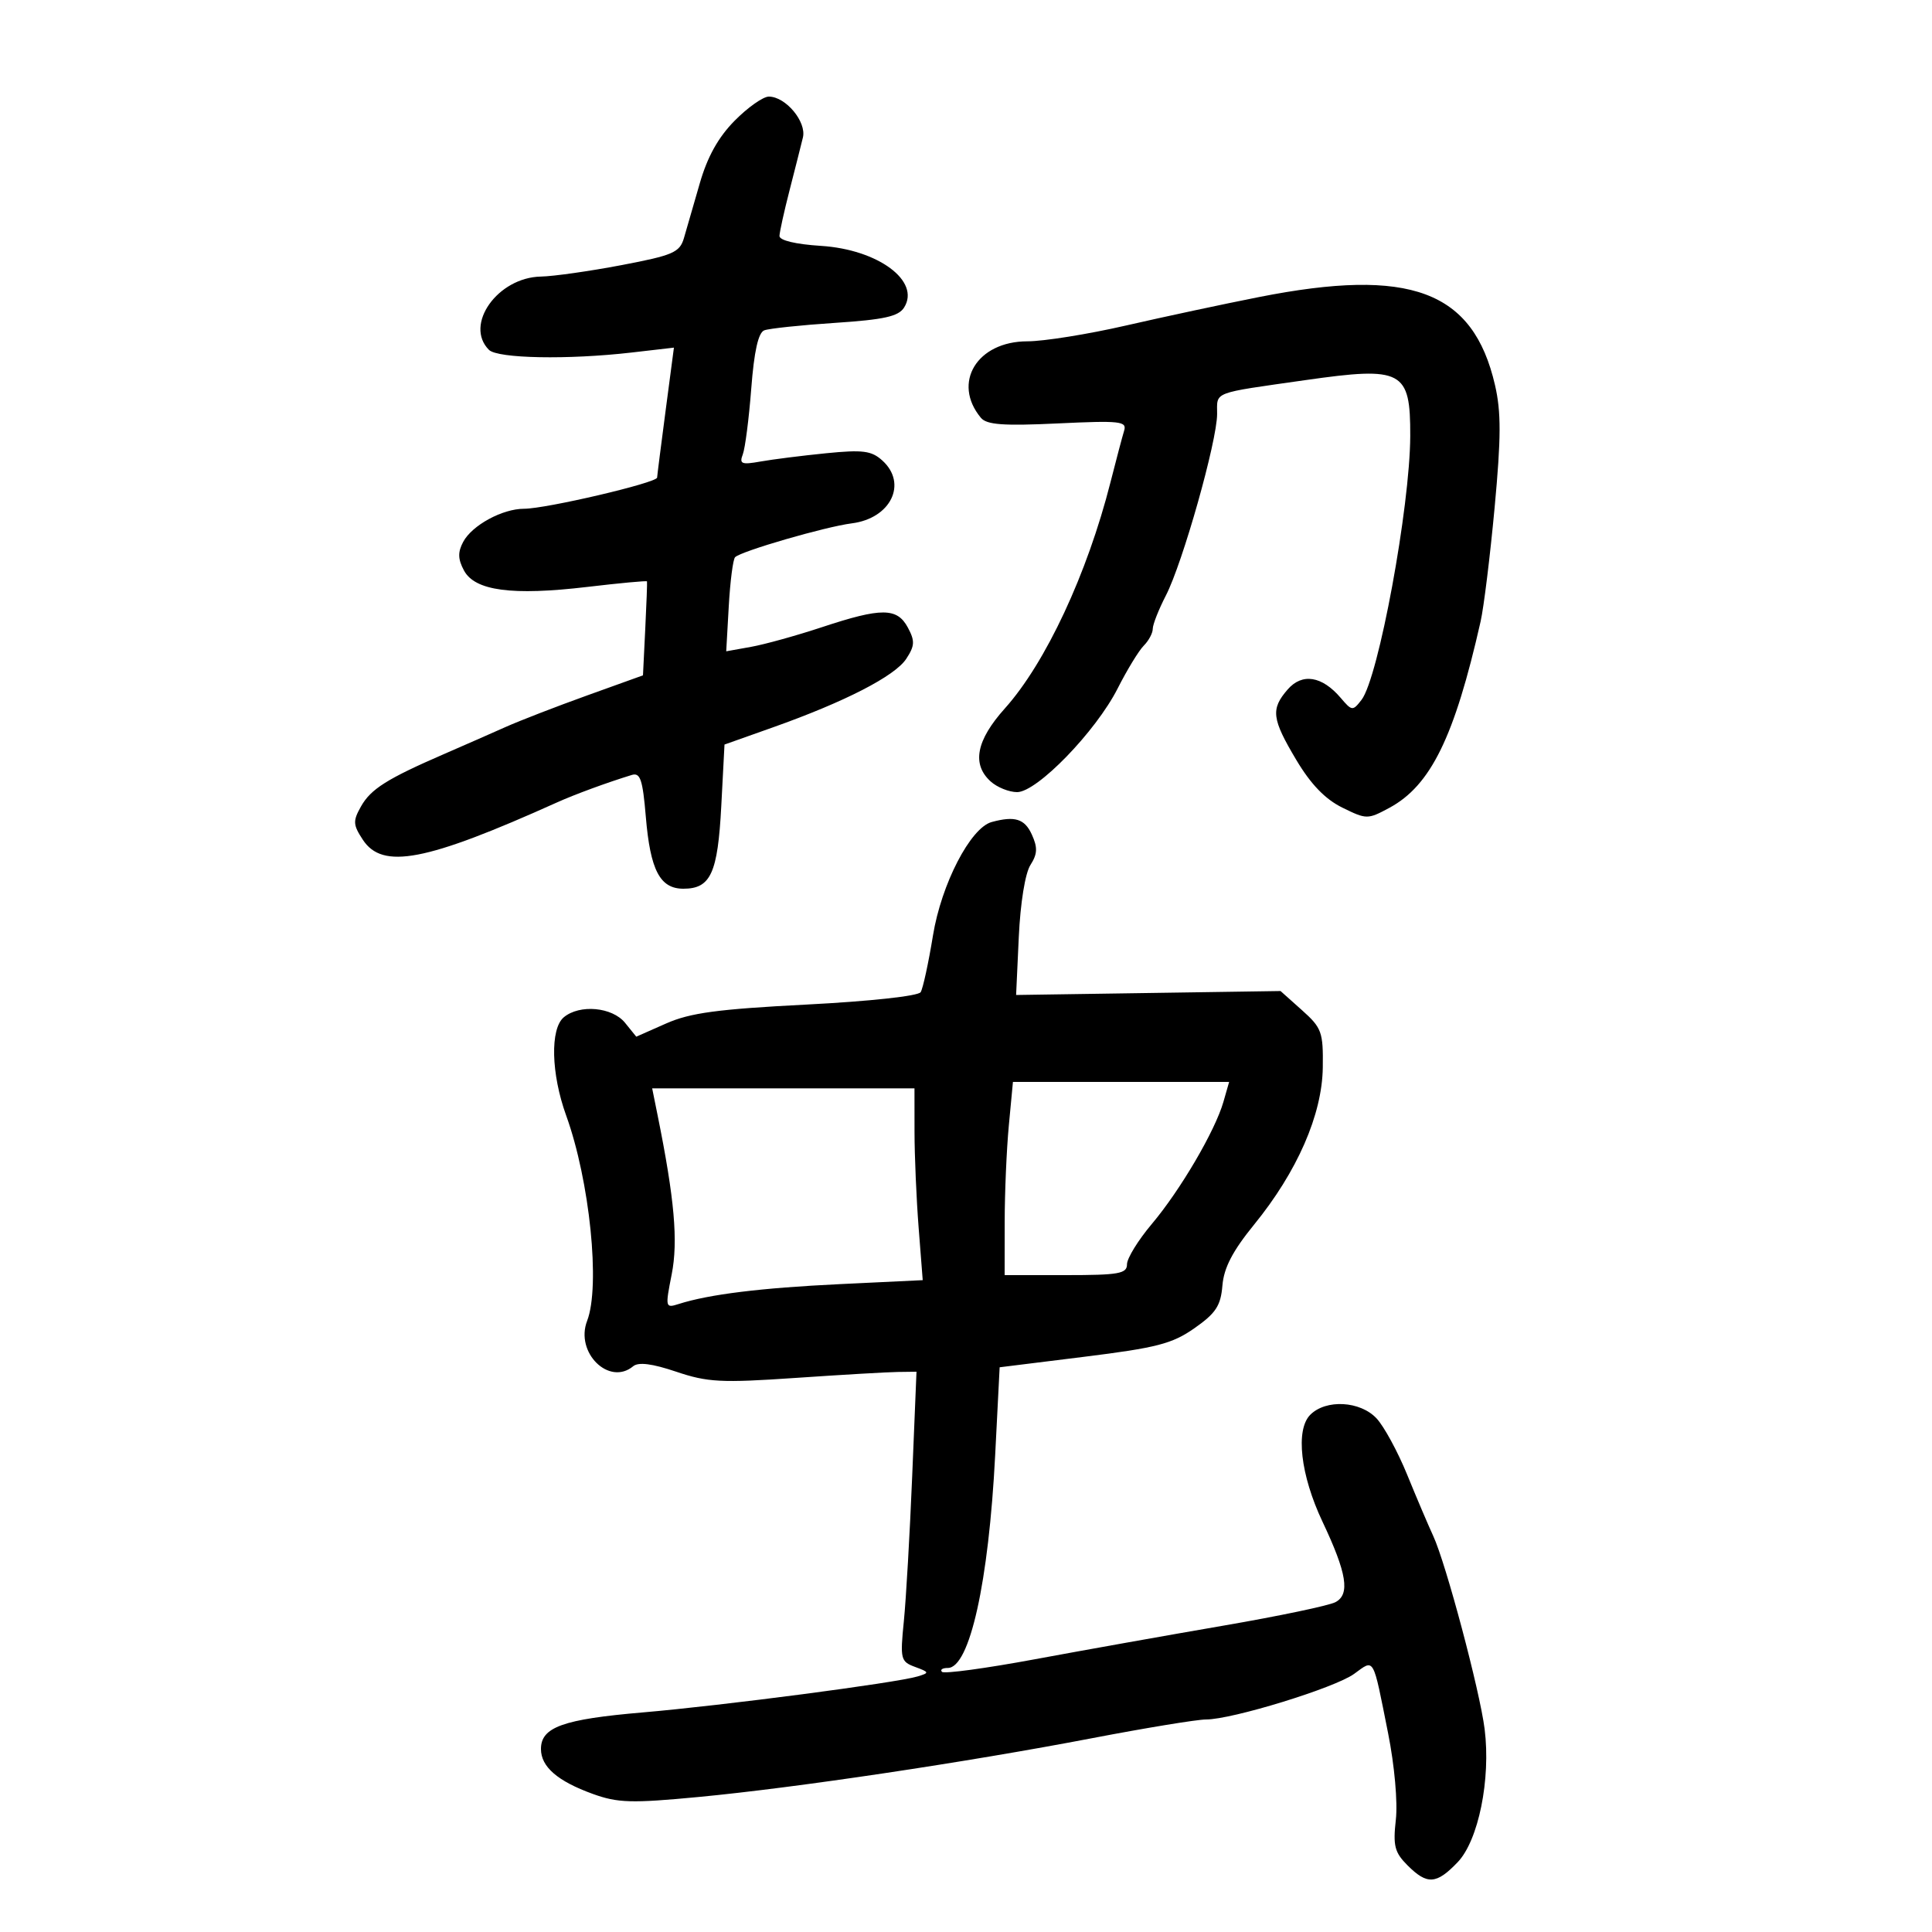 <svg xmlns="http://www.w3.org/2000/svg" width="300" height="300" viewBox="0 0 300 300" version="1.1">
	<path d="M 114.068 18.750 C 111.517 21.339, 109.839 24.358, 108.651 28.500 C 107.705 31.800, 106.600 35.617, 106.197 36.983 C 105.543 39.199, 104.502 39.648, 96.482 41.173 C 91.542 42.112, 85.925 42.910, 84 42.945 C 77.273 43.070, 72.043 50.439, 75.923 54.325 C 77.269 55.672, 88.230 55.878, 98.073 54.740 L 104.646 53.981 103.359 63.740 C 102.651 69.108, 102.056 73.797, 102.036 74.160 C 101.992 74.972, 84.796 79, 81.375 79 C 78.016 79, 73.306 81.560, 71.928 84.135 C 71.071 85.737, 71.099 86.817, 72.046 88.586 C 73.737 91.745, 79.525 92.516, 91.186 91.138 C 96.245 90.540, 100.420 90.151, 100.466 90.275 C 100.511 90.399, 100.389 93.733, 100.194 97.684 L 99.841 104.868 91.171 107.987 C 86.402 109.702, 80.700 111.909, 78.500 112.892 C 76.300 113.875, 72.025 115.753, 69 117.066 C 60.103 120.927, 57.585 122.513, 56.059 125.217 C 54.781 127.483, 54.811 128.063, 56.333 130.385 C 59.398 135.064, 66.107 133.776, 86.500 124.596 C 89.274 123.347, 94.255 121.518, 98.099 120.337 C 99.422 119.930, 99.798 121.046, 100.283 126.831 C 100.978 135.131, 102.478 138, 106.118 138 C 110.356 138, 111.453 135.606, 112 125.159 L 112.500 115.613 120 112.951 C 131.192 108.979, 138.964 104.985, 140.723 102.301 C 142.049 100.276, 142.088 99.533, 140.976 97.455 C 139.310 94.343, 136.884 94.328, 127.676 97.374 C 123.729 98.680, 118.760 100.060, 116.633 100.441 L 112.767 101.134 113.163 94.121 C 113.381 90.263, 113.823 86.844, 114.145 86.522 C 115.089 85.578, 128.160 81.786, 132.268 81.265 C 138.329 80.495, 140.959 75.083, 137.010 71.509 C 135.326 69.985, 133.980 69.812, 128.260 70.382 C 124.542 70.753, 119.966 71.330, 118.090 71.665 C 115.151 72.190, 114.772 72.037, 115.341 70.554 C 115.704 69.608, 116.295 65.005, 116.655 60.326 C 117.100 54.538, 117.746 51.651, 118.676 51.294 C 119.427 51.006, 124.373 50.484, 129.666 50.135 C 137.288 49.632, 139.519 49.136, 140.390 47.750 C 142.968 43.648, 136.359 38.745, 127.489 38.180 C 123.533 37.928, 121.014 37.325, 121.036 36.634 C 121.055 36.010, 121.765 32.800, 122.614 29.500 C 123.462 26.200, 124.390 22.532, 124.676 21.348 C 125.264 18.914, 122 15, 119.382 15 C 118.493 15, 116.101 16.688, 114.068 18.750 M 195.500 46.126 C 190 47.212, 180.697 49.203, 174.826 50.550 C 168.956 51.898, 162.072 53, 159.529 53 C 151.712 53, 147.799 59.438, 152.311 64.875 C 153.213 65.962, 155.796 66.151, 164.261 65.749 C 173.924 65.291, 175.007 65.409, 174.558 66.869 C 174.282 67.766, 173.330 71.361, 172.442 74.858 C 168.828 89.103, 162.371 102.934, 156.037 110 C 151.588 114.963, 150.867 118.665, 153.829 121.345 C 154.835 122.255, 156.683 123, 157.937 123 C 161.031 123, 170.165 113.581, 173.550 106.901 C 175.016 104.008, 176.842 101.015, 177.608 100.250 C 178.373 99.484, 179 98.309, 179 97.640 C 179 96.971, 179.919 94.640, 181.042 92.461 C 183.647 87.409, 188.985 68.500, 188.993 64.295 C 189.001 60.746, 188.033 61.118, 202.692 59.026 C 217.803 56.870, 219.013 57.513, 218.982 67.684 C 218.948 78.724, 214.046 105.283, 211.416 108.673 C 210.053 110.430, 209.929 110.418, 208.194 108.379 C 205.280 104.956, 202.198 104.466, 199.942 107.067 C 197.296 110.118, 197.480 111.614, 201.287 118 C 203.539 121.779, 205.773 124.095, 208.425 125.401 C 212.195 127.256, 212.366 127.257, 215.739 125.441 C 222.161 121.983, 225.856 114.436, 229.908 96.500 C 230.405 94.300, 231.385 86.330, 232.086 78.788 C 233.096 67.930, 233.107 63.977, 232.142 59.793 C 228.756 45.127, 218.995 41.486, 195.500 46.126 M 153.987 127.644 C 150.693 128.540, 146.175 137.273, 144.872 145.259 C 144.176 149.526, 143.316 153.488, 142.961 154.063 C 142.589 154.665, 135.052 155.483, 125.198 155.990 C 111.451 156.697, 107.167 157.275, 103.441 158.923 L 98.801 160.976 97.056 158.821 C 95.073 156.372, 90.016 155.912, 87.553 157.956 C 85.403 159.741, 85.568 166.730, 87.913 173.212 C 91.575 183.334, 93.248 199.718, 91.169 205.099 C 89.268 210.018, 94.577 215.256, 98.317 212.152 C 99.142 211.468, 101.265 211.737, 105.012 213.001 C 109.871 214.641, 111.989 214.751, 123.500 213.964 C 130.650 213.475, 137.808 213.058, 139.406 213.037 L 142.313 213 141.643 229.250 C 141.275 238.188, 140.693 248.304, 140.350 251.731 C 139.758 257.639, 139.849 258.009, 142.096 258.840 C 144.325 259.664, 144.348 259.753, 142.484 260.316 C 139.178 261.313, 112.258 264.838, 99.814 265.903 C 87.409 266.965, 84 268.189, 84 271.586 C 84 274.346, 86.574 276.576, 92.050 278.559 C 95.926 279.963, 98.047 280.024, 108.500 279.032 C 123.611 277.599, 149.986 273.657, 169.628 269.896 C 177.948 268.303, 185.885 267, 187.266 267 C 191.328 267, 207.262 262.095, 210.265 259.920 C 213.464 257.604, 213.127 257.015, 215.550 269.169 C 216.541 274.138, 217.051 279.857, 216.745 282.570 C 216.290 286.611, 216.555 287.646, 218.560 289.651 C 221.611 292.702, 223.039 292.613, 226.342 289.165 C 229.576 285.789, 231.505 276.282, 230.534 268.500 C 229.793 262.557, 224.524 242.760, 222.550 238.500 C 221.786 236.850, 219.966 232.575, 218.508 229 C 217.049 225.425, 214.909 221.488, 213.753 220.250 C 211.217 217.535, 205.901 217.242, 203.462 219.681 C 201.130 222.013, 201.933 229.052, 205.356 236.288 C 209.149 244.305, 209.672 247.575, 207.357 248.787 C 206.335 249.322, 198.525 250.958, 190 252.423 C 181.475 253.889, 168.285 256.241, 160.689 257.650 C 153.094 259.059, 146.606 259.939, 146.273 259.606 C 145.939 259.273, 146.344 259, 147.173 259 C 150.565 259, 153.524 245.691, 154.532 225.905 L 155.225 212.311 168.344 210.682 C 179.628 209.281, 182.025 208.660, 185.481 206.237 C 188.801 203.910, 189.555 202.759, 189.816 199.615 C 190.045 196.860, 191.402 194.251, 194.732 190.162 C 201.434 181.934, 205.303 173.089, 205.402 165.768 C 205.477 160.249, 205.244 159.607, 202.163 156.854 L 198.842 153.887 178.312 154.194 L 157.781 154.500 158.197 145.500 C 158.441 140.221, 159.186 135.600, 160.001 134.324 C 161.101 132.599, 161.146 131.615, 160.216 129.574 C 159.106 127.139, 157.581 126.666, 153.987 127.644 M 156.652 174.750 C 156.301 178.463, 156.011 185.213, 156.007 189.750 L 156 198 165.500 198 C 173.743 198, 175 197.777, 175 196.314 C 175 195.387, 176.734 192.572, 178.854 190.058 C 183.286 184.802, 188.680 175.601, 189.973 171.092 L 190.860 168 174.075 168 L 157.289 168 156.652 174.750 M 102.127 173.250 C 104.734 186.148, 105.316 192.741, 104.301 197.876 C 103.283 203.023, 103.312 203.148, 105.377 202.488 C 110.088 200.981, 118.148 199.986, 130.390 199.400 L 143.280 198.782 142.646 190.641 C 142.297 186.164, 142.009 179.463, 142.006 175.750 L 142 169 121.634 169 L 101.269 169 102.127 173.250" stroke="none" fill="black" fill-rule="evenodd"/>
</svg>